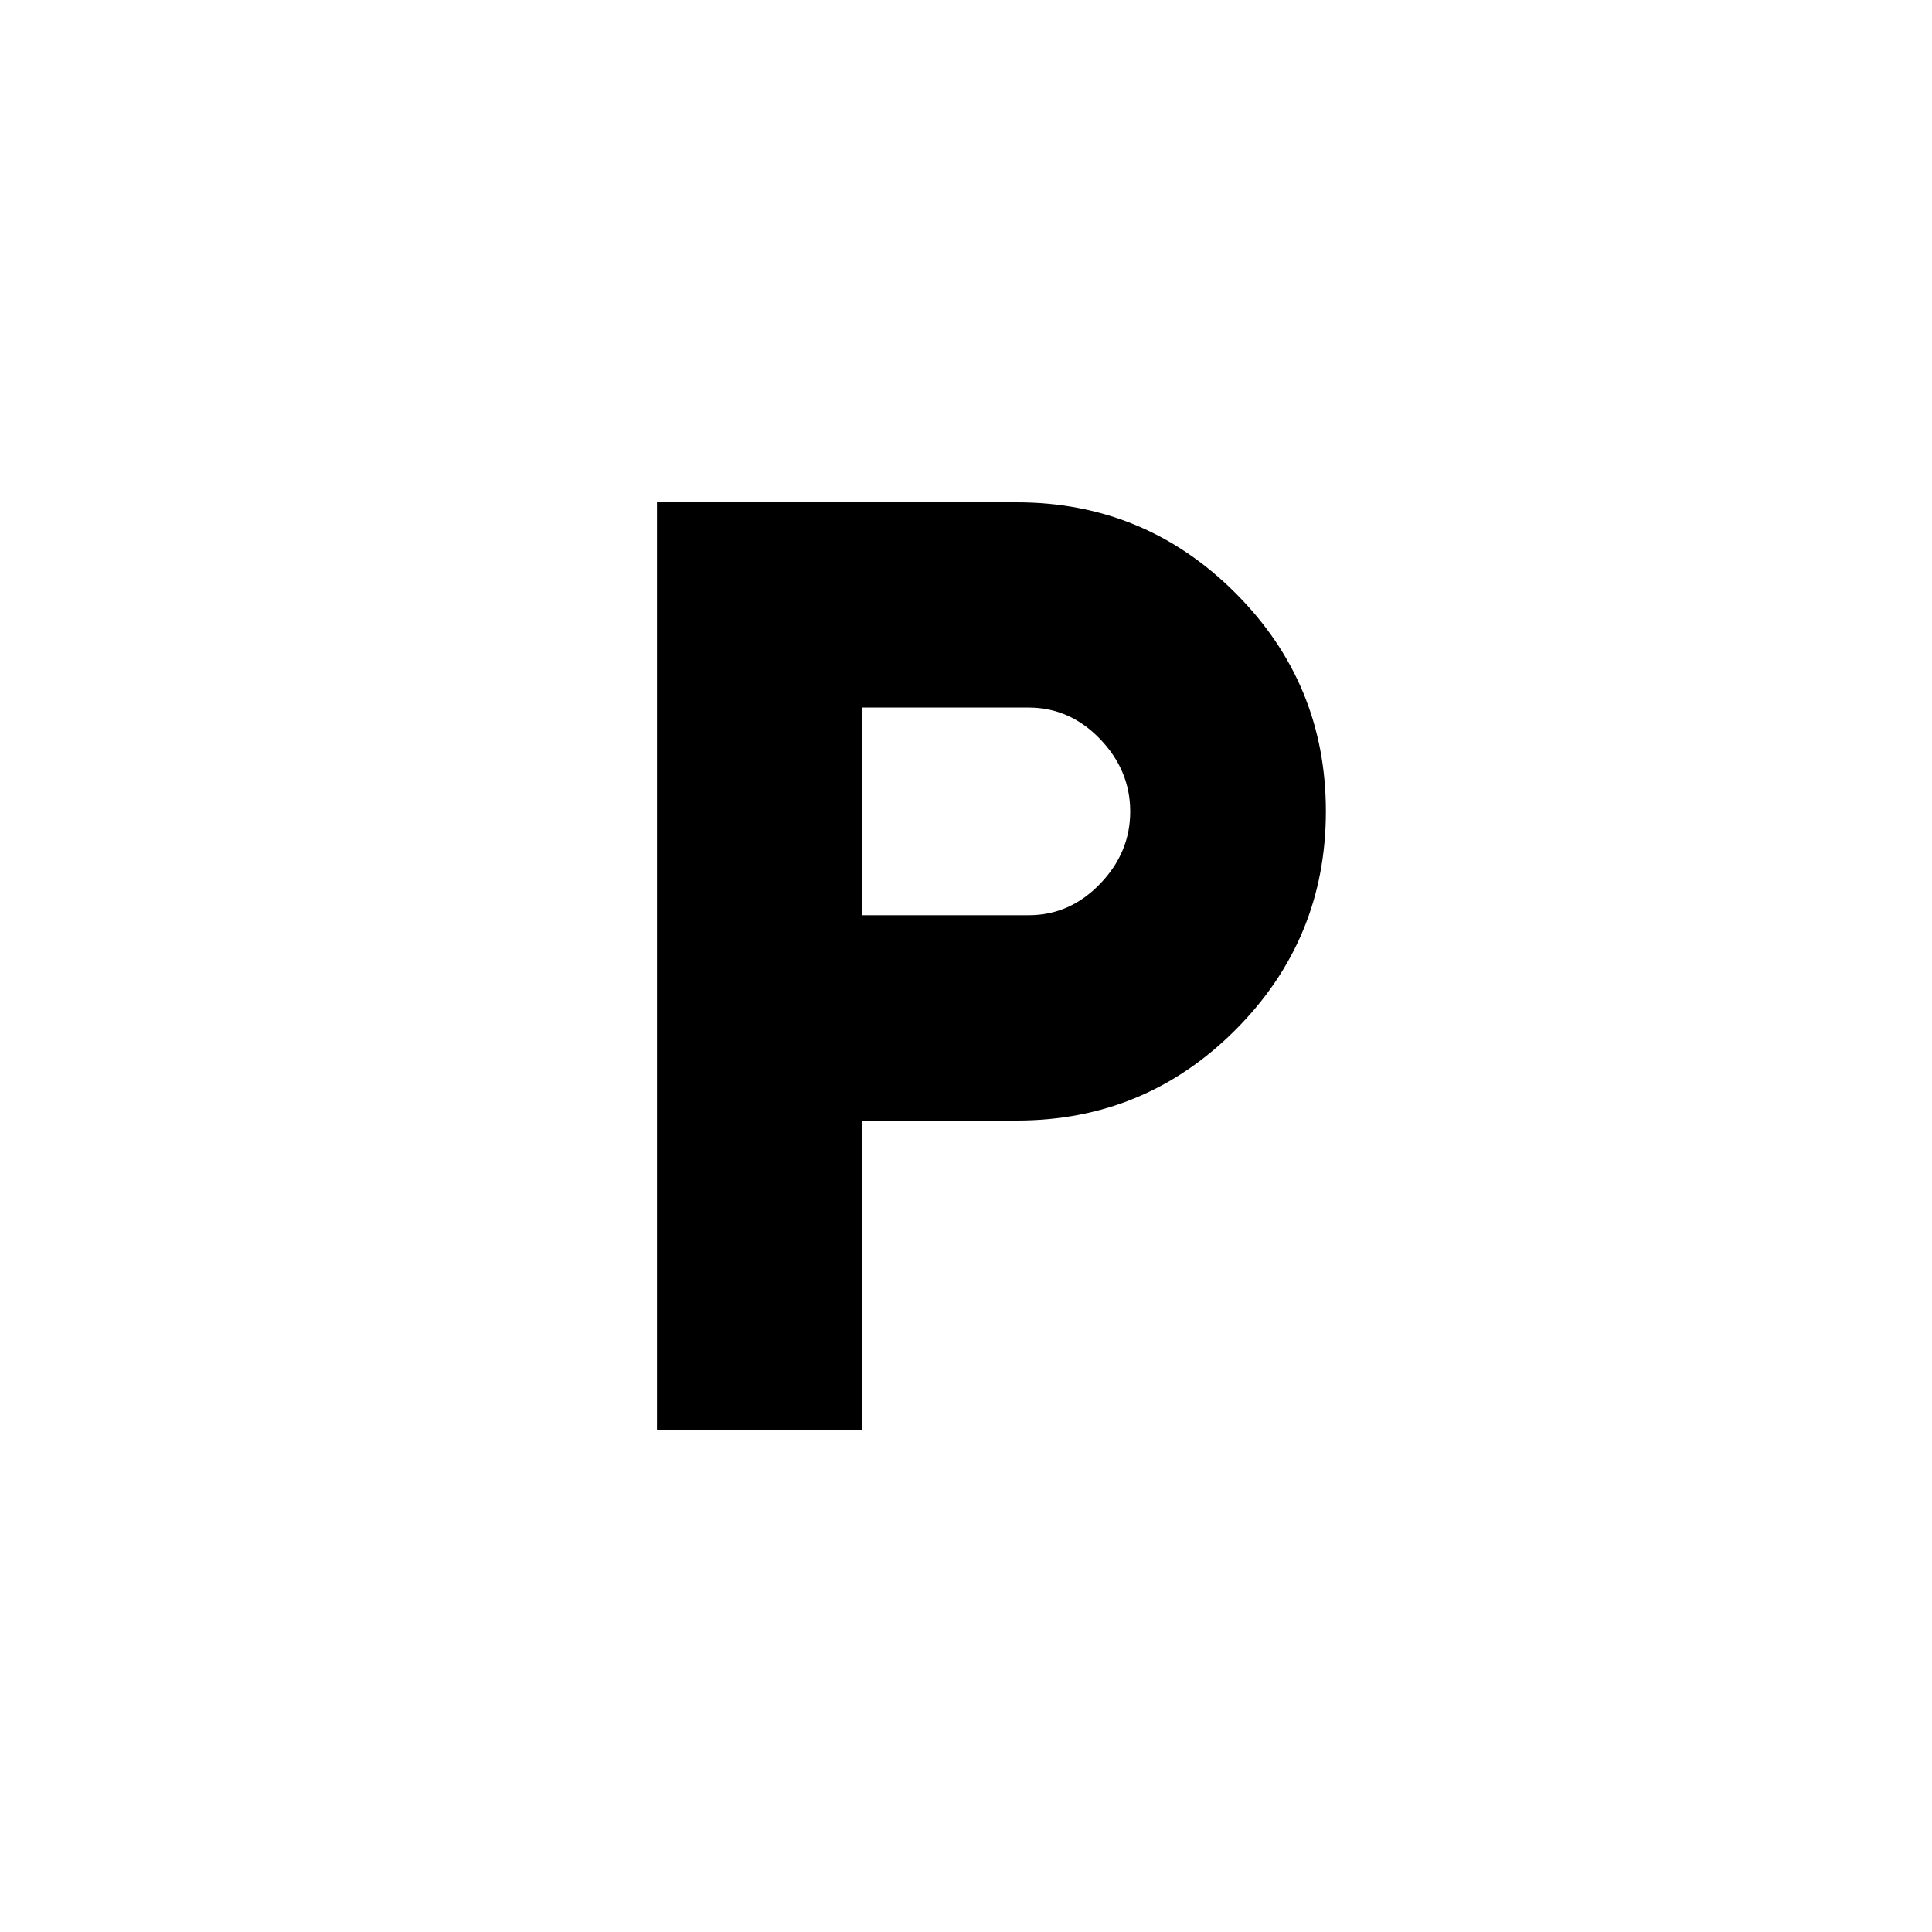 <!-- Generated by IcoMoon.io -->
<svg version="1.1" xmlns="http://www.w3.org/2000/svg" width="40" height="40" viewBox="0 0 40 40">
<title>mt-local_parking</title>
<path d="M21.3 18.949q0.849 0 1.475-0.649t0.625-1.5-0.625-1.5-1.475-0.651h-3.451v4.3h3.451zM21.051 10.4q2.649 0 4.525 1.875t1.875 4.525-1.875 4.525-4.525 1.875h-3.2v6.4h-4.249v-19.2h7.449z"></path>
</svg>
